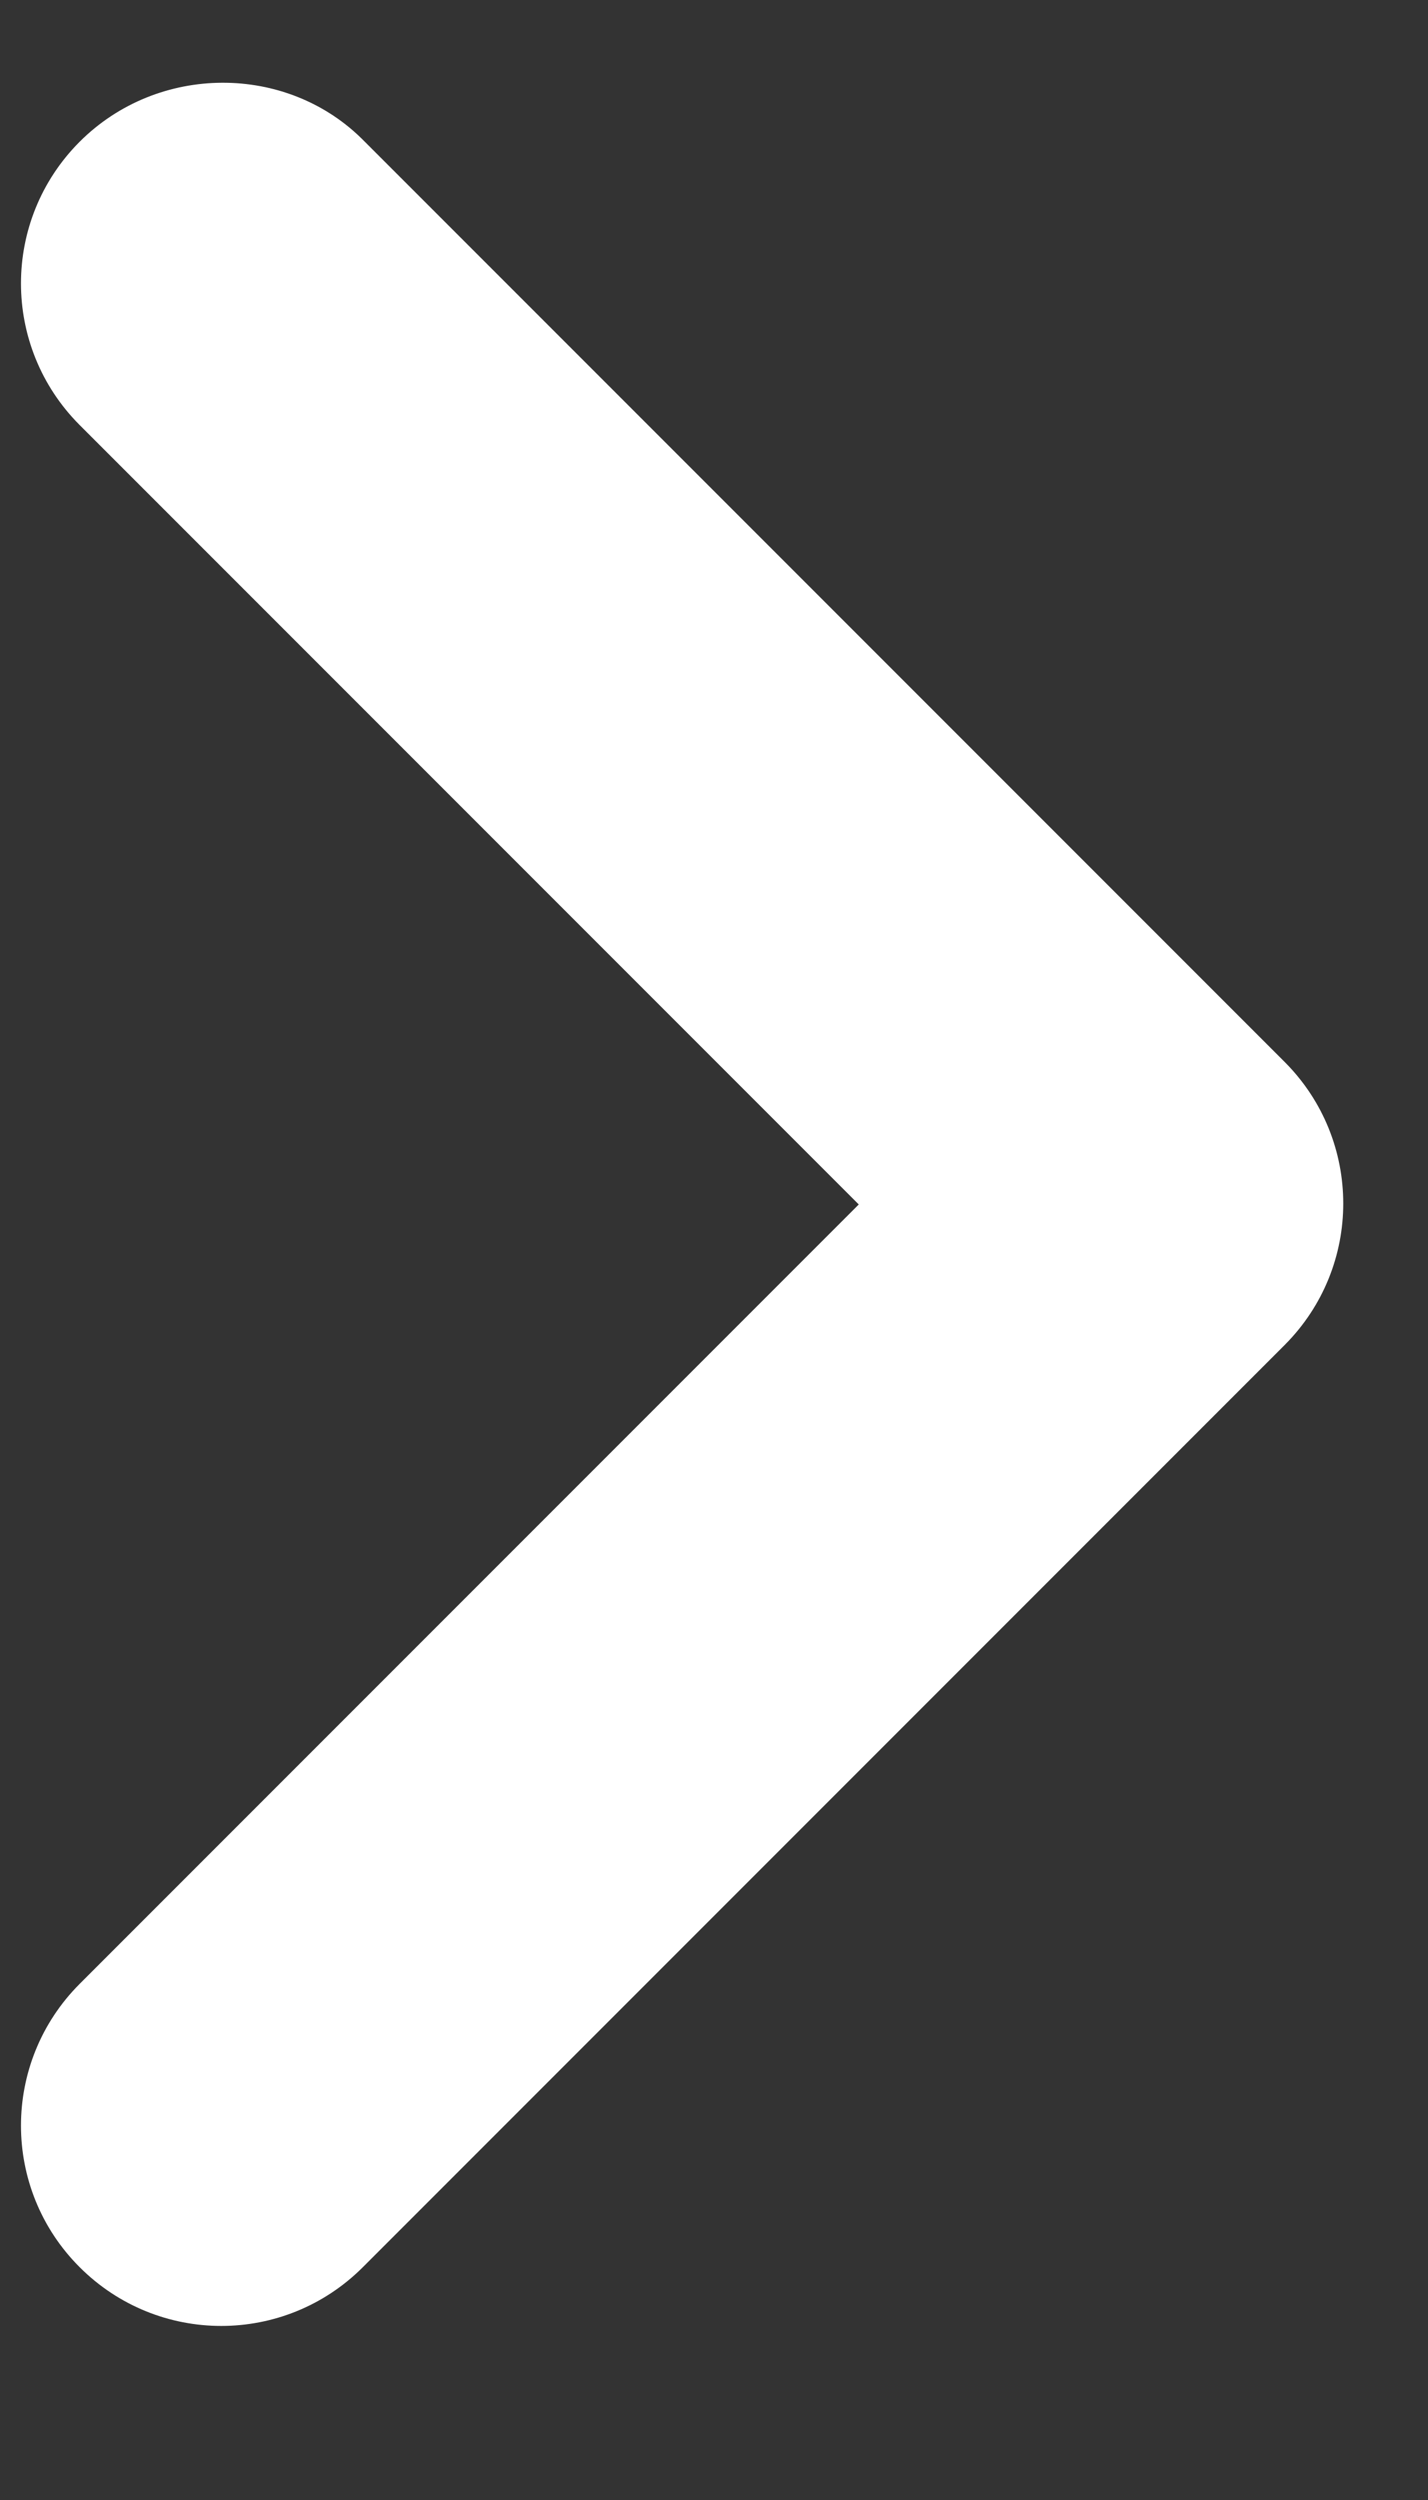 <svg width="8" height="14" viewBox="0 0 8 14" fill="none" xmlns="http://www.w3.org/2000/svg">
<rect x="0" y="0" width="8" height="14" fill="#333333" stroke="none"/>
<path d="M0.446 0.794C0.008 1.233 0.008 1.941 0.446 2.38L4.811 6.745L0.446 11.11C0.008 11.549 0.008 12.258 0.446 12.696C0.885 13.135 1.594 13.135 2.033 12.696L7.196 7.533C7.635 7.094 7.635 6.385 7.196 5.946L2.033 0.783C1.605 0.355 0.885 0.355 0.446 0.794Z" fill="white"/>
</svg>
